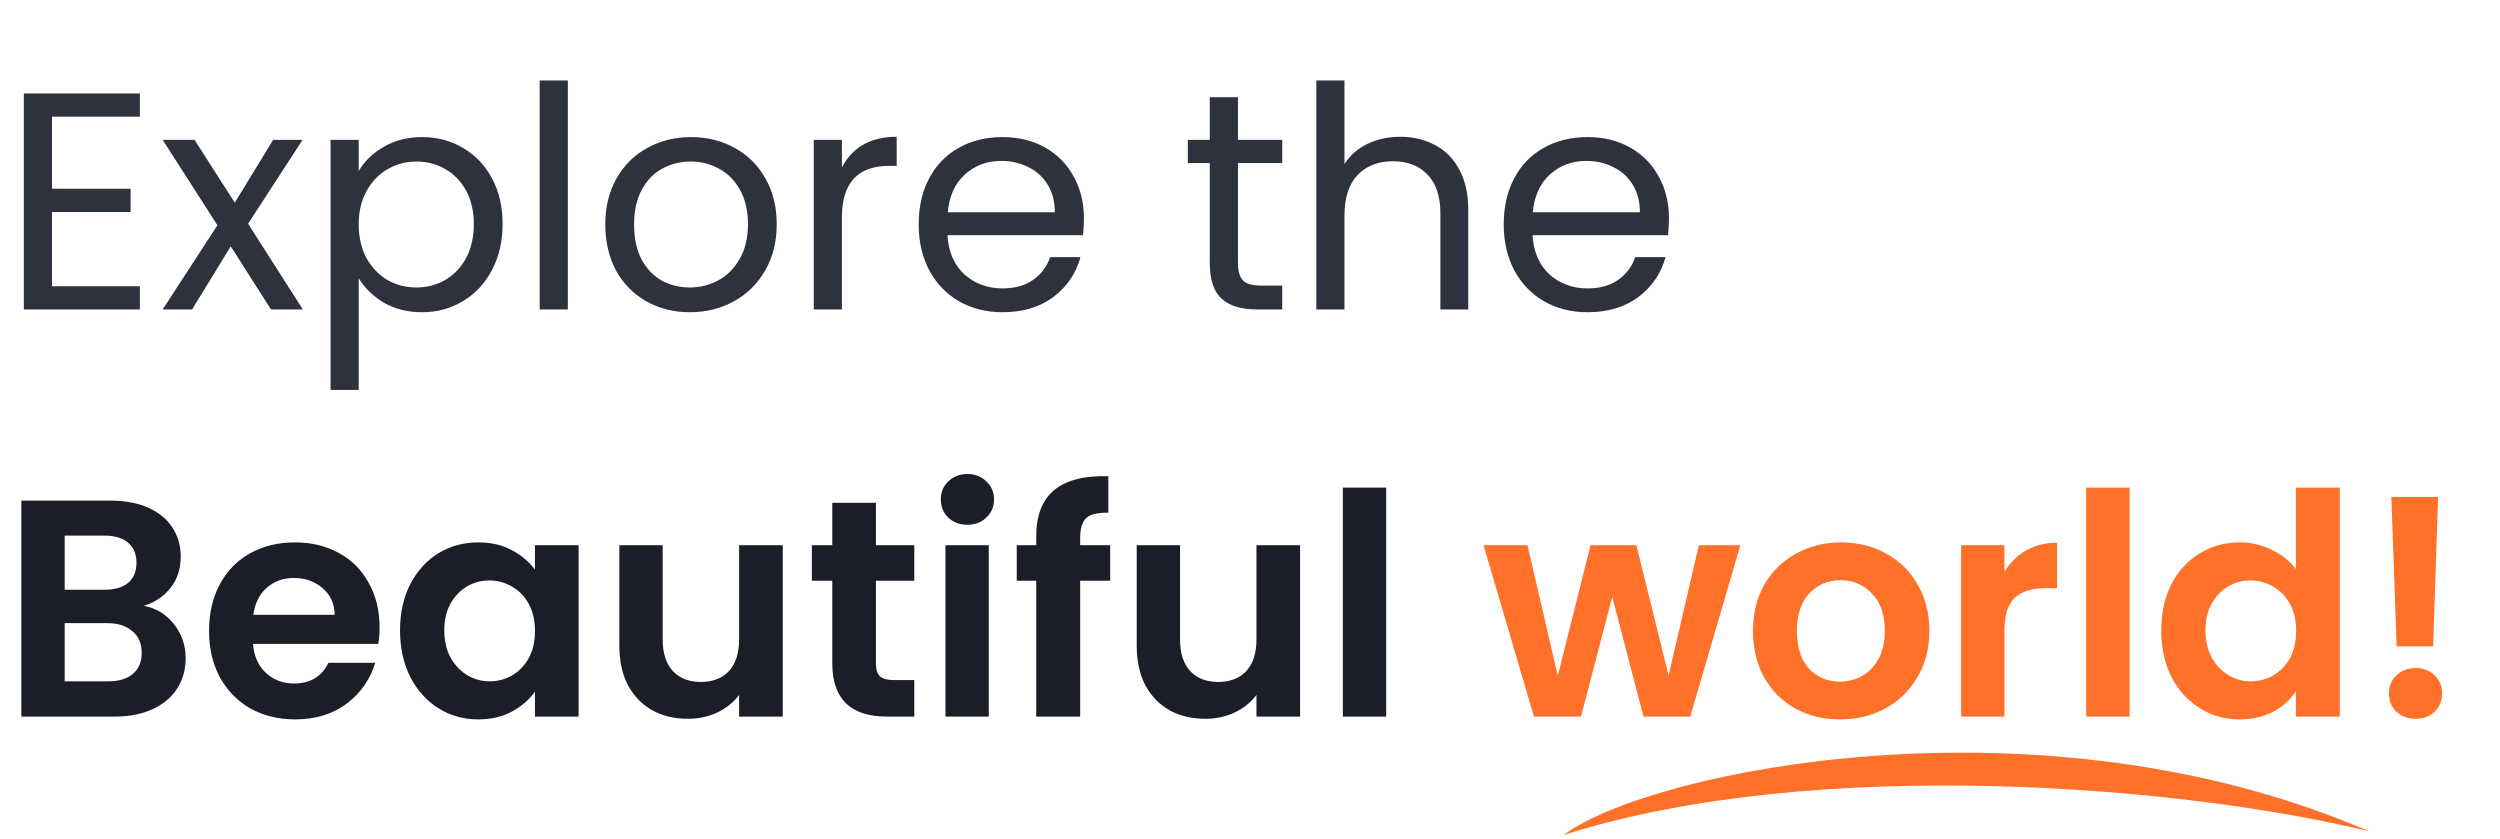 <svg width="307" height="103" viewBox="0 0 307 103" fill="none" xmlns="http://www.w3.org/2000/svg">
<path d="M6.384 14.326V23.18H16.036V26.03H6.384V35.15H17.176V38H2.926V11.476H17.176V14.326H6.384ZM33.276 38L28.336 30.248L23.586 38H19.976L26.702 27.664L19.976 17.176H23.89L28.83 24.89L33.542 17.176H37.152L30.464 27.474L37.19 38H33.276ZM44.05 21.014C44.734 19.823 45.747 18.835 47.09 18.05C48.458 17.239 50.041 16.834 51.84 16.834C53.689 16.834 55.361 17.277 56.856 18.164C58.376 19.051 59.567 20.305 60.428 21.926C61.289 23.522 61.72 25.384 61.72 27.512C61.72 29.615 61.289 31.489 60.428 33.136C59.567 34.783 58.376 36.062 56.856 36.974C55.361 37.886 53.689 38.342 51.84 38.342C50.067 38.342 48.496 37.949 47.128 37.164C45.785 36.353 44.759 35.353 44.05 34.162V47.88H40.592V17.176H44.05V21.014ZM58.186 27.512C58.186 25.941 57.869 24.573 57.236 23.408C56.603 22.243 55.741 21.356 54.652 20.748C53.588 20.14 52.41 19.836 51.118 19.836C49.851 19.836 48.673 20.153 47.584 20.786C46.52 21.394 45.659 22.293 45 23.484C44.367 24.649 44.05 26.005 44.05 27.55C44.05 29.121 44.367 30.501 45 31.692C45.659 32.857 46.52 33.757 47.584 34.39C48.673 34.998 49.851 35.302 51.118 35.302C52.41 35.302 53.588 34.998 54.652 34.39C55.741 33.757 56.603 32.857 57.236 31.692C57.869 30.501 58.186 29.108 58.186 27.512ZM69.73 9.88V38H66.272V9.88H69.73ZM84.705 38.342C82.755 38.342 80.981 37.899 79.385 37.012C77.815 36.125 76.573 34.871 75.661 33.25C74.775 31.603 74.331 29.703 74.331 27.55C74.331 25.422 74.787 23.547 75.699 21.926C76.637 20.279 77.903 19.025 79.499 18.164C81.095 17.277 82.881 16.834 84.857 16.834C86.833 16.834 88.619 17.277 90.215 18.164C91.811 19.025 93.065 20.267 93.977 21.888C94.915 23.509 95.383 25.397 95.383 27.55C95.383 29.703 94.902 31.603 93.939 33.25C93.002 34.871 91.723 36.125 90.101 37.012C88.48 37.899 86.681 38.342 84.705 38.342ZM84.705 35.302C85.947 35.302 87.112 35.011 88.201 34.428C89.291 33.845 90.165 32.971 90.823 31.806C91.507 30.641 91.849 29.222 91.849 27.55C91.849 25.878 91.52 24.459 90.861 23.294C90.203 22.129 89.341 21.267 88.277 20.71C87.213 20.127 86.061 19.836 84.819 19.836C83.553 19.836 82.387 20.127 81.323 20.71C80.285 21.267 79.449 22.129 78.815 23.294C78.182 24.459 77.865 25.878 77.865 27.55C77.865 29.247 78.169 30.679 78.777 31.844C79.411 33.009 80.247 33.883 81.285 34.466C82.324 35.023 83.464 35.302 84.705 35.302ZM103.388 20.558C103.996 19.367 104.857 18.443 105.972 17.784C107.112 17.125 108.493 16.796 110.114 16.796V20.368H109.202C105.326 20.368 103.388 22.471 103.388 26.676V38H99.93V17.176H103.388V20.558ZM133.106 26.79C133.106 27.449 133.068 28.145 132.992 28.88H116.348C116.474 30.932 117.171 32.541 118.438 33.706C119.73 34.846 121.288 35.416 123.112 35.416C124.606 35.416 125.848 35.074 126.836 34.39C127.849 33.681 128.558 32.743 128.964 31.578H132.688C132.13 33.579 131.016 35.213 129.344 36.48C127.672 37.721 125.594 38.342 123.112 38.342C121.136 38.342 119.362 37.899 117.792 37.012C116.246 36.125 115.03 34.871 114.144 33.25C113.257 31.603 112.814 29.703 112.814 27.55C112.814 25.397 113.244 23.509 114.106 21.888C114.967 20.267 116.17 19.025 117.716 18.164C119.286 17.277 121.085 16.834 123.112 16.834C125.088 16.834 126.836 17.265 128.356 18.126C129.876 18.987 131.041 20.178 131.852 21.698C132.688 23.193 133.106 24.89 133.106 26.79ZM129.534 26.068C129.534 24.751 129.242 23.623 128.66 22.686C128.077 21.723 127.279 21.001 126.266 20.52C125.278 20.013 124.176 19.76 122.96 19.76C121.212 19.76 119.717 20.317 118.476 21.432C117.26 22.547 116.563 24.092 116.386 26.068H129.534ZM152.019 20.026V32.3C152.019 33.313 152.234 34.035 152.665 34.466C153.096 34.871 153.843 35.074 154.907 35.074H157.453V38H154.337C152.412 38 150.968 37.557 150.005 36.67C149.042 35.783 148.561 34.327 148.561 32.3V20.026H145.863V17.176H148.561V11.932H152.019V17.176H157.453V20.026H152.019ZM171.979 16.796C173.549 16.796 174.968 17.138 176.235 17.822C177.501 18.481 178.489 19.481 179.199 20.824C179.933 22.167 180.301 23.801 180.301 25.726V38H176.881V26.22C176.881 24.143 176.361 22.559 175.323 21.47C174.284 20.355 172.865 19.798 171.067 19.798C169.243 19.798 167.786 20.368 166.697 21.508C165.633 22.648 165.101 24.307 165.101 26.486V38H161.643V9.88H165.101V20.14C165.785 19.076 166.722 18.253 167.913 17.67C169.129 17.087 170.484 16.796 171.979 16.796ZM204.949 26.79C204.949 27.449 204.911 28.145 204.835 28.88H188.191C188.318 30.932 189.015 32.541 190.281 33.706C191.573 34.846 193.131 35.416 194.955 35.416C196.45 35.416 197.691 35.074 198.679 34.39C199.693 33.681 200.402 32.743 200.807 31.578H204.531C203.974 33.579 202.859 35.213 201.187 36.48C199.515 37.721 197.438 38.342 194.955 38.342C192.979 38.342 191.206 37.899 189.635 37.012C188.09 36.125 186.874 34.871 185.987 33.25C185.101 31.603 184.657 29.703 184.657 27.55C184.657 25.397 185.088 23.509 185.949 21.888C186.811 20.267 188.014 19.025 189.559 18.164C191.13 17.277 192.929 16.834 194.955 16.834C196.931 16.834 198.679 17.265 200.199 18.126C201.719 18.987 202.885 20.178 203.695 21.698C204.531 23.193 204.949 24.89 204.949 26.79ZM201.377 26.068C201.377 24.751 201.086 23.623 200.503 22.686C199.921 21.723 199.123 21.001 198.109 20.52C197.121 20.013 196.019 19.76 194.803 19.76C193.055 19.76 191.561 20.317 190.319 21.432C189.103 22.547 188.407 24.092 188.229 26.068H201.377Z" fill="#2E323E"/>
<path d="M17.67 74.396C19.165 74.675 20.393 75.422 21.356 76.638C22.319 77.854 22.8 79.247 22.8 80.818C22.8 82.237 22.445 83.491 21.736 84.58C21.052 85.644 20.051 86.48 18.734 87.088C17.417 87.696 15.859 88 14.06 88H2.622V61.476H13.566C15.365 61.476 16.91 61.767 18.202 62.35C19.519 62.933 20.507 63.743 21.166 64.782C21.85 65.821 22.192 66.999 22.192 68.316C22.192 69.861 21.774 71.153 20.938 72.192C20.127 73.231 19.038 73.965 17.67 74.396ZM7.942 72.42H12.806C14.073 72.42 15.048 72.141 15.732 71.584C16.416 71.001 16.758 70.178 16.758 69.114C16.758 68.05 16.416 67.227 15.732 66.644C15.048 66.061 14.073 65.77 12.806 65.77H7.942V72.42ZM13.3 83.668C14.592 83.668 15.593 83.364 16.302 82.756C17.037 82.148 17.404 81.287 17.404 80.172C17.404 79.032 17.024 78.145 16.264 77.512C15.504 76.853 14.478 76.524 13.186 76.524H7.942V83.668H13.3ZM46.61 77.018C46.61 77.778 46.559 78.462 46.458 79.07H31.068C31.195 80.59 31.727 81.781 32.664 82.642C33.601 83.503 34.754 83.934 36.122 83.934C38.098 83.934 39.504 83.085 40.34 81.388H46.078C45.47 83.415 44.305 85.087 42.582 86.404C40.859 87.696 38.744 88.342 36.236 88.342C34.209 88.342 32.385 87.899 30.764 87.012C29.168 86.1 27.914 84.821 27.002 83.174C26.115 81.527 25.672 79.627 25.672 77.474C25.672 75.295 26.115 73.383 27.002 71.736C27.889 70.089 29.13 68.823 30.726 67.936C32.322 67.049 34.159 66.606 36.236 66.606C38.237 66.606 40.023 67.037 41.594 67.898C43.19 68.759 44.419 69.988 45.28 71.584C46.167 73.155 46.61 74.966 46.61 77.018ZM41.1 75.498C41.075 74.13 40.581 73.041 39.618 72.23C38.655 71.394 37.477 70.976 36.084 70.976C34.767 70.976 33.652 71.381 32.74 72.192C31.853 72.977 31.309 74.079 31.106 75.498H41.1ZM49.125 77.398C49.125 75.27 49.543 73.383 50.379 71.736C51.24 70.089 52.393 68.823 53.837 67.936C55.306 67.049 56.94 66.606 58.739 66.606C60.31 66.606 61.678 66.923 62.843 67.556C64.034 68.189 64.984 68.987 65.693 69.95V66.948H71.051V88H65.693V84.922C65.009 85.91 64.059 86.733 62.843 87.392C61.652 88.025 60.272 88.342 58.701 88.342C56.928 88.342 55.306 87.886 53.837 86.974C52.393 86.062 51.24 84.783 50.379 83.136C49.543 81.464 49.125 79.551 49.125 77.398ZM65.693 77.474C65.693 76.182 65.44 75.08 64.933 74.168C64.426 73.231 63.742 72.521 62.881 72.04C62.02 71.533 61.095 71.28 60.107 71.28C59.119 71.28 58.207 71.521 57.371 72.002C56.535 72.483 55.851 73.193 55.319 74.13C54.812 75.042 54.559 76.131 54.559 77.398C54.559 78.665 54.812 79.779 55.319 80.742C55.851 81.679 56.535 82.401 57.371 82.908C58.232 83.415 59.144 83.668 60.107 83.668C61.095 83.668 62.02 83.427 62.881 82.946C63.742 82.439 64.426 81.73 64.933 80.818C65.44 79.881 65.693 78.766 65.693 77.474ZM96.121 66.948V88H90.763V85.34C90.079 86.252 89.18 86.974 88.065 87.506C86.976 88.013 85.785 88.266 84.493 88.266C82.846 88.266 81.39 87.924 80.123 87.24C78.856 86.531 77.856 85.505 77.121 84.162C76.412 82.794 76.057 81.173 76.057 79.298V66.948H81.377V78.538C81.377 80.21 81.795 81.502 82.631 82.414C83.467 83.301 84.607 83.744 86.051 83.744C87.52 83.744 88.673 83.301 89.509 82.414C90.345 81.502 90.763 80.21 90.763 78.538V66.948H96.121ZM107.564 71.318V81.502C107.564 82.211 107.729 82.731 108.058 83.06C108.413 83.364 108.995 83.516 109.806 83.516H112.276V88H108.932C104.448 88 102.206 85.821 102.206 81.464V71.318H99.698V66.948H102.206V61.742H107.564V66.948H112.276V71.318H107.564ZM118.8 64.44C117.863 64.44 117.078 64.149 116.444 63.566C115.836 62.958 115.532 62.211 115.532 61.324C115.532 60.437 115.836 59.703 116.444 59.12C117.078 58.512 117.863 58.208 118.8 58.208C119.738 58.208 120.51 58.512 121.118 59.12C121.752 59.703 122.068 60.437 122.068 61.324C122.068 62.211 121.752 62.958 121.118 63.566C120.51 64.149 119.738 64.44 118.8 64.44ZM121.422 66.948V88H116.102V66.948H121.422ZM136.331 71.318H132.645V88H127.249V71.318H124.855V66.948H127.249V65.884C127.249 63.3 127.983 61.4 129.453 60.184C130.922 58.968 133.139 58.398 136.103 58.474V62.958C134.811 62.933 133.911 63.148 133.405 63.604C132.898 64.06 132.645 64.883 132.645 66.074V66.948H136.331V71.318ZM159.652 66.948V88H154.294V85.34C153.61 86.252 152.711 86.974 151.596 87.506C150.507 88.013 149.316 88.266 148.024 88.266C146.378 88.266 144.921 87.924 143.654 87.24C142.388 86.531 141.387 85.505 140.652 84.162C139.943 82.794 139.588 81.173 139.588 79.298V66.948H144.908V78.538C144.908 80.21 145.326 81.502 146.162 82.414C146.998 83.301 148.138 83.744 149.582 83.744C151.052 83.744 152.204 83.301 153.04 82.414C153.876 81.502 154.294 80.21 154.294 78.538V66.948H159.652ZM170.221 59.88V88H164.901V59.88H170.221Z" fill="#1B1E28"/>
<path d="M213.716 66.948L207.56 88H201.822L197.984 73.294L194.146 88H188.37L182.176 66.948H187.572L191.296 82.984L195.324 66.948H200.948L204.9 82.946L208.624 66.948H213.716ZM225.943 88.342C223.916 88.342 222.092 87.899 220.471 87.012C218.849 86.1 217.57 84.821 216.633 83.174C215.721 81.527 215.265 79.627 215.265 77.474C215.265 75.321 215.733 73.421 216.671 71.774C217.633 70.127 218.938 68.861 220.585 67.974C222.231 67.062 224.068 66.606 226.095 66.606C228.121 66.606 229.958 67.062 231.605 67.974C233.251 68.861 234.543 70.127 235.481 71.774C236.443 73.421 236.925 75.321 236.925 77.474C236.925 79.627 236.431 81.527 235.443 83.174C234.48 84.821 233.163 86.1 231.491 87.012C229.844 87.899 227.995 88.342 225.943 88.342ZM225.943 83.706C226.905 83.706 227.805 83.478 228.641 83.022C229.502 82.541 230.186 81.831 230.693 80.894C231.199 79.957 231.453 78.817 231.453 77.474C231.453 75.473 230.921 73.94 229.857 72.876C228.818 71.787 227.539 71.242 226.019 71.242C224.499 71.242 223.219 71.787 222.181 72.876C221.167 73.94 220.661 75.473 220.661 77.474C220.661 79.475 221.155 81.021 222.143 82.11C223.156 83.174 224.423 83.706 225.943 83.706ZM246.147 70.216C246.831 69.101 247.718 68.227 248.807 67.594C249.922 66.961 251.188 66.644 252.607 66.644V72.23H251.201C249.529 72.23 248.262 72.623 247.401 73.408C246.565 74.193 246.147 75.561 246.147 77.512V88H240.827V66.948H246.147V70.216ZM261.51 59.88V88H256.19V59.88H261.51ZM265.399 77.398C265.399 75.27 265.817 73.383 266.653 71.736C267.514 70.089 268.679 68.823 270.149 67.936C271.618 67.049 273.252 66.606 275.051 66.606C276.419 66.606 277.723 66.91 278.965 67.518C280.206 68.101 281.194 68.886 281.929 69.874V59.88H287.325V88H281.929V84.884C281.27 85.923 280.345 86.759 279.155 87.392C277.964 88.025 276.583 88.342 275.013 88.342C273.239 88.342 271.618 87.886 270.149 86.974C268.679 86.062 267.514 84.783 266.653 83.136C265.817 81.464 265.399 79.551 265.399 77.398ZM281.967 77.474C281.967 76.182 281.713 75.08 281.207 74.168C280.7 73.231 280.016 72.521 279.155 72.04C278.293 71.533 277.369 71.28 276.381 71.28C275.393 71.28 274.481 71.521 273.645 72.002C272.809 72.483 272.125 73.193 271.593 74.13C271.086 75.042 270.833 76.131 270.833 77.398C270.833 78.665 271.086 79.779 271.593 80.742C272.125 81.679 272.809 82.401 273.645 82.908C274.506 83.415 275.418 83.668 276.381 83.668C277.369 83.668 278.293 83.427 279.155 82.946C280.016 82.439 280.7 81.73 281.207 80.818C281.713 79.881 281.967 78.766 281.967 77.474ZM299.398 61.02L298.79 79.374H294.306L293.66 61.02H299.398ZM296.662 88.266C295.7 88.266 294.902 87.975 294.268 87.392C293.66 86.784 293.356 86.037 293.356 85.15C293.356 84.263 293.66 83.529 294.268 82.946C294.902 82.338 295.7 82.034 296.662 82.034C297.6 82.034 298.372 82.338 298.98 82.946C299.588 83.529 299.892 84.263 299.892 85.15C299.892 86.037 299.588 86.784 298.98 87.392C298.372 87.975 297.6 88.266 296.662 88.266Z" fill="#FF7029"/>
<path d="M192 102.54C202.659 94.609 250.659 84.651 290.924 102.092C268.659 96.601 223.159 92.618 192 102.54Z" fill="#FF7029"/>
</svg>
